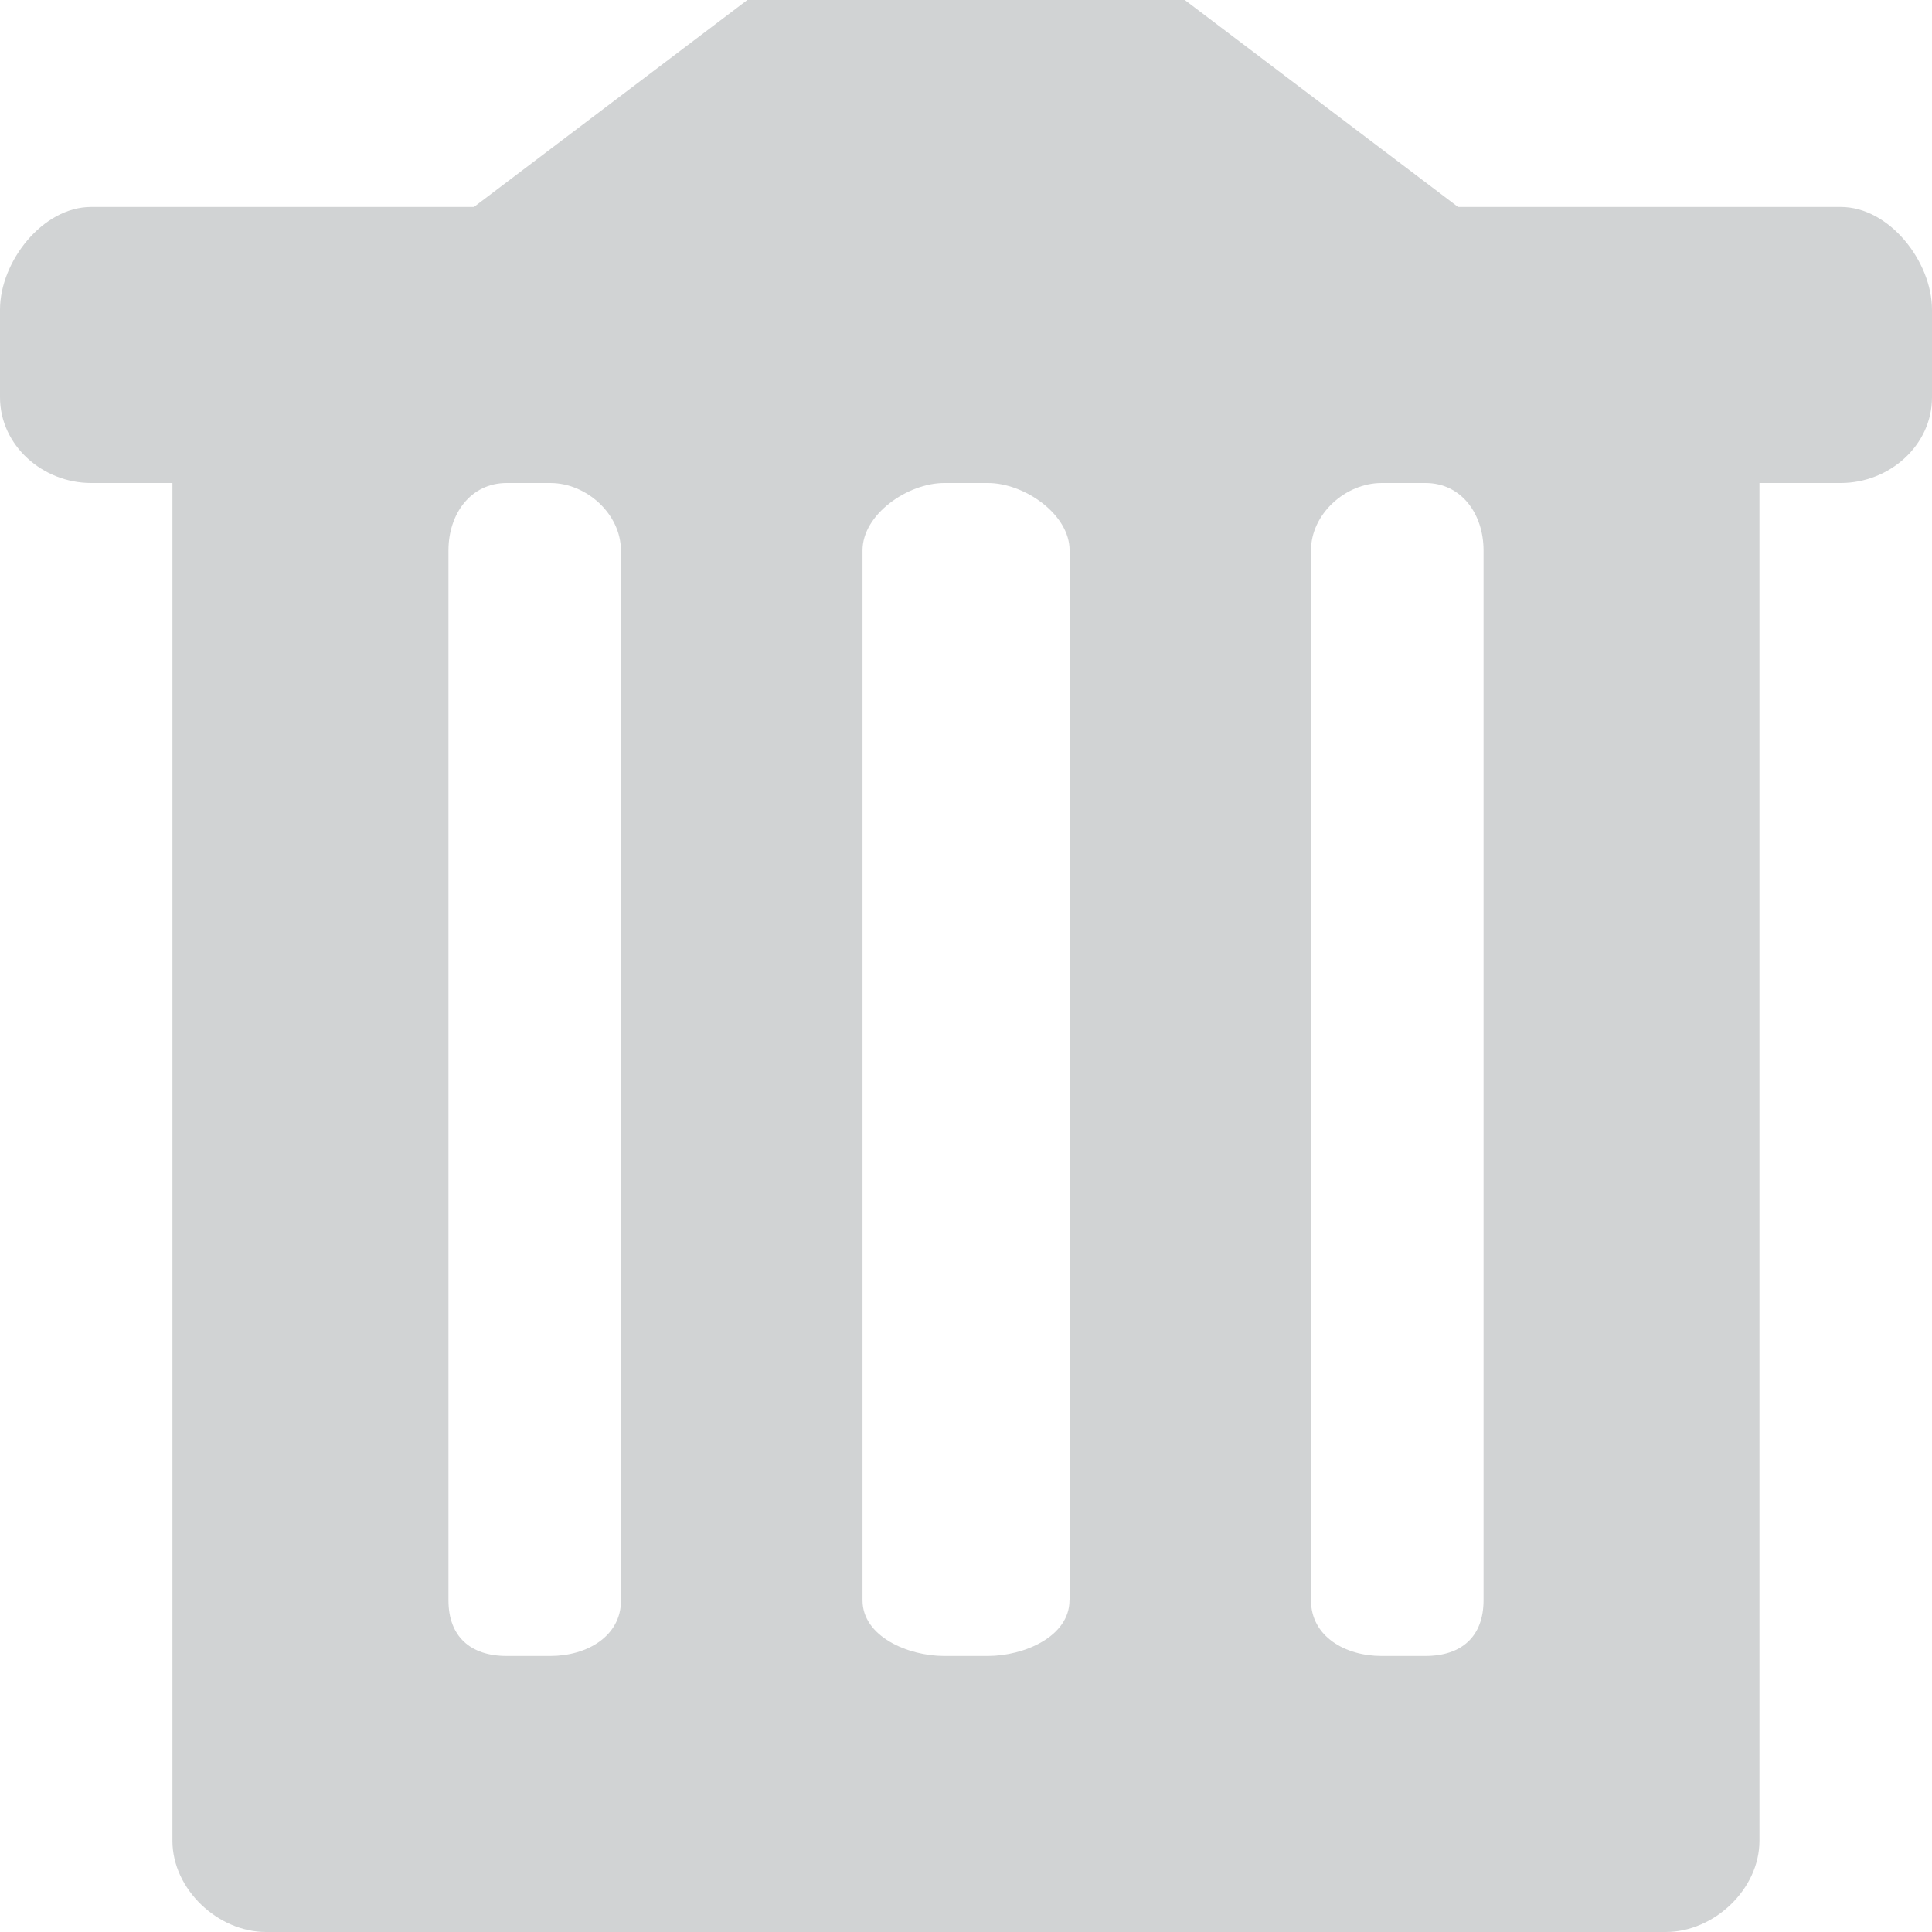 <?xml version="1.0" standalone="no"?><!DOCTYPE svg PUBLIC "-//W3C//DTD SVG 1.1//EN" "http://www.w3.org/Graphics/SVG/1.1/DTD/svg11.dtd"><svg t="1702984961204" class="icon" viewBox="0 0 1024 1024" version="1.1" xmlns="http://www.w3.org/2000/svg" p-id="4257" xmlns:xlink="http://www.w3.org/1999/xlink" width="200" height="200"><path d="M975.68 109.696l-92.736 0-110.144 0L627.968 0 396.096 0 251.2 109.696 141.056 109.696l-92.8 0C22.656 109.696 0 138.56 0 164.16L0 210.56C0 236.16 22.656 256 48.256 256l43.136 0 0 719.68c0 25.6 24 48.32 49.6 48.32l741.952 0c25.6 0 49.6-22.72 49.6-48.32L932.544 256l43.136 0C1001.344 256 1024 236.16 1024 210.624L1024 164.224C1024 138.56 1001.344 109.696 975.68 109.696L975.68 109.696zM329.152 848.192c0 19.2-18.24 29.504-37.44 29.504L268.544 877.696c-19.2 0-30.848-10.304-30.848-29.504L237.696 291.712C237.696 272.512 249.344 256 268.544 256l23.168 0c19.2 0 37.376 16.512 37.376 35.712L329.088 848.192 329.152 848.192zM566.848 848.192c0 19.2-24.064 29.504-43.264 29.504L500.416 877.696c-19.2 0-43.264-10.304-43.264-29.504L457.152 291.712C457.152 272.512 481.216 256 500.416 256l23.232 0c19.2 0 43.264 16.512 43.264 35.712L566.912 848.192 566.848 848.192zM786.304 291.712l0 556.48c0 19.2-11.648 29.504-30.848 29.504l-23.232 0c-19.2 0-37.376-10.304-37.376-29.504L694.848 291.712c0-19.2 18.176-35.712 37.44-35.712l23.232 0C774.656 256 786.304 272.512 786.304 291.712L786.304 291.712zM786.304 291.712" fill="#D1D3D4" p-id="4258"></path></svg>